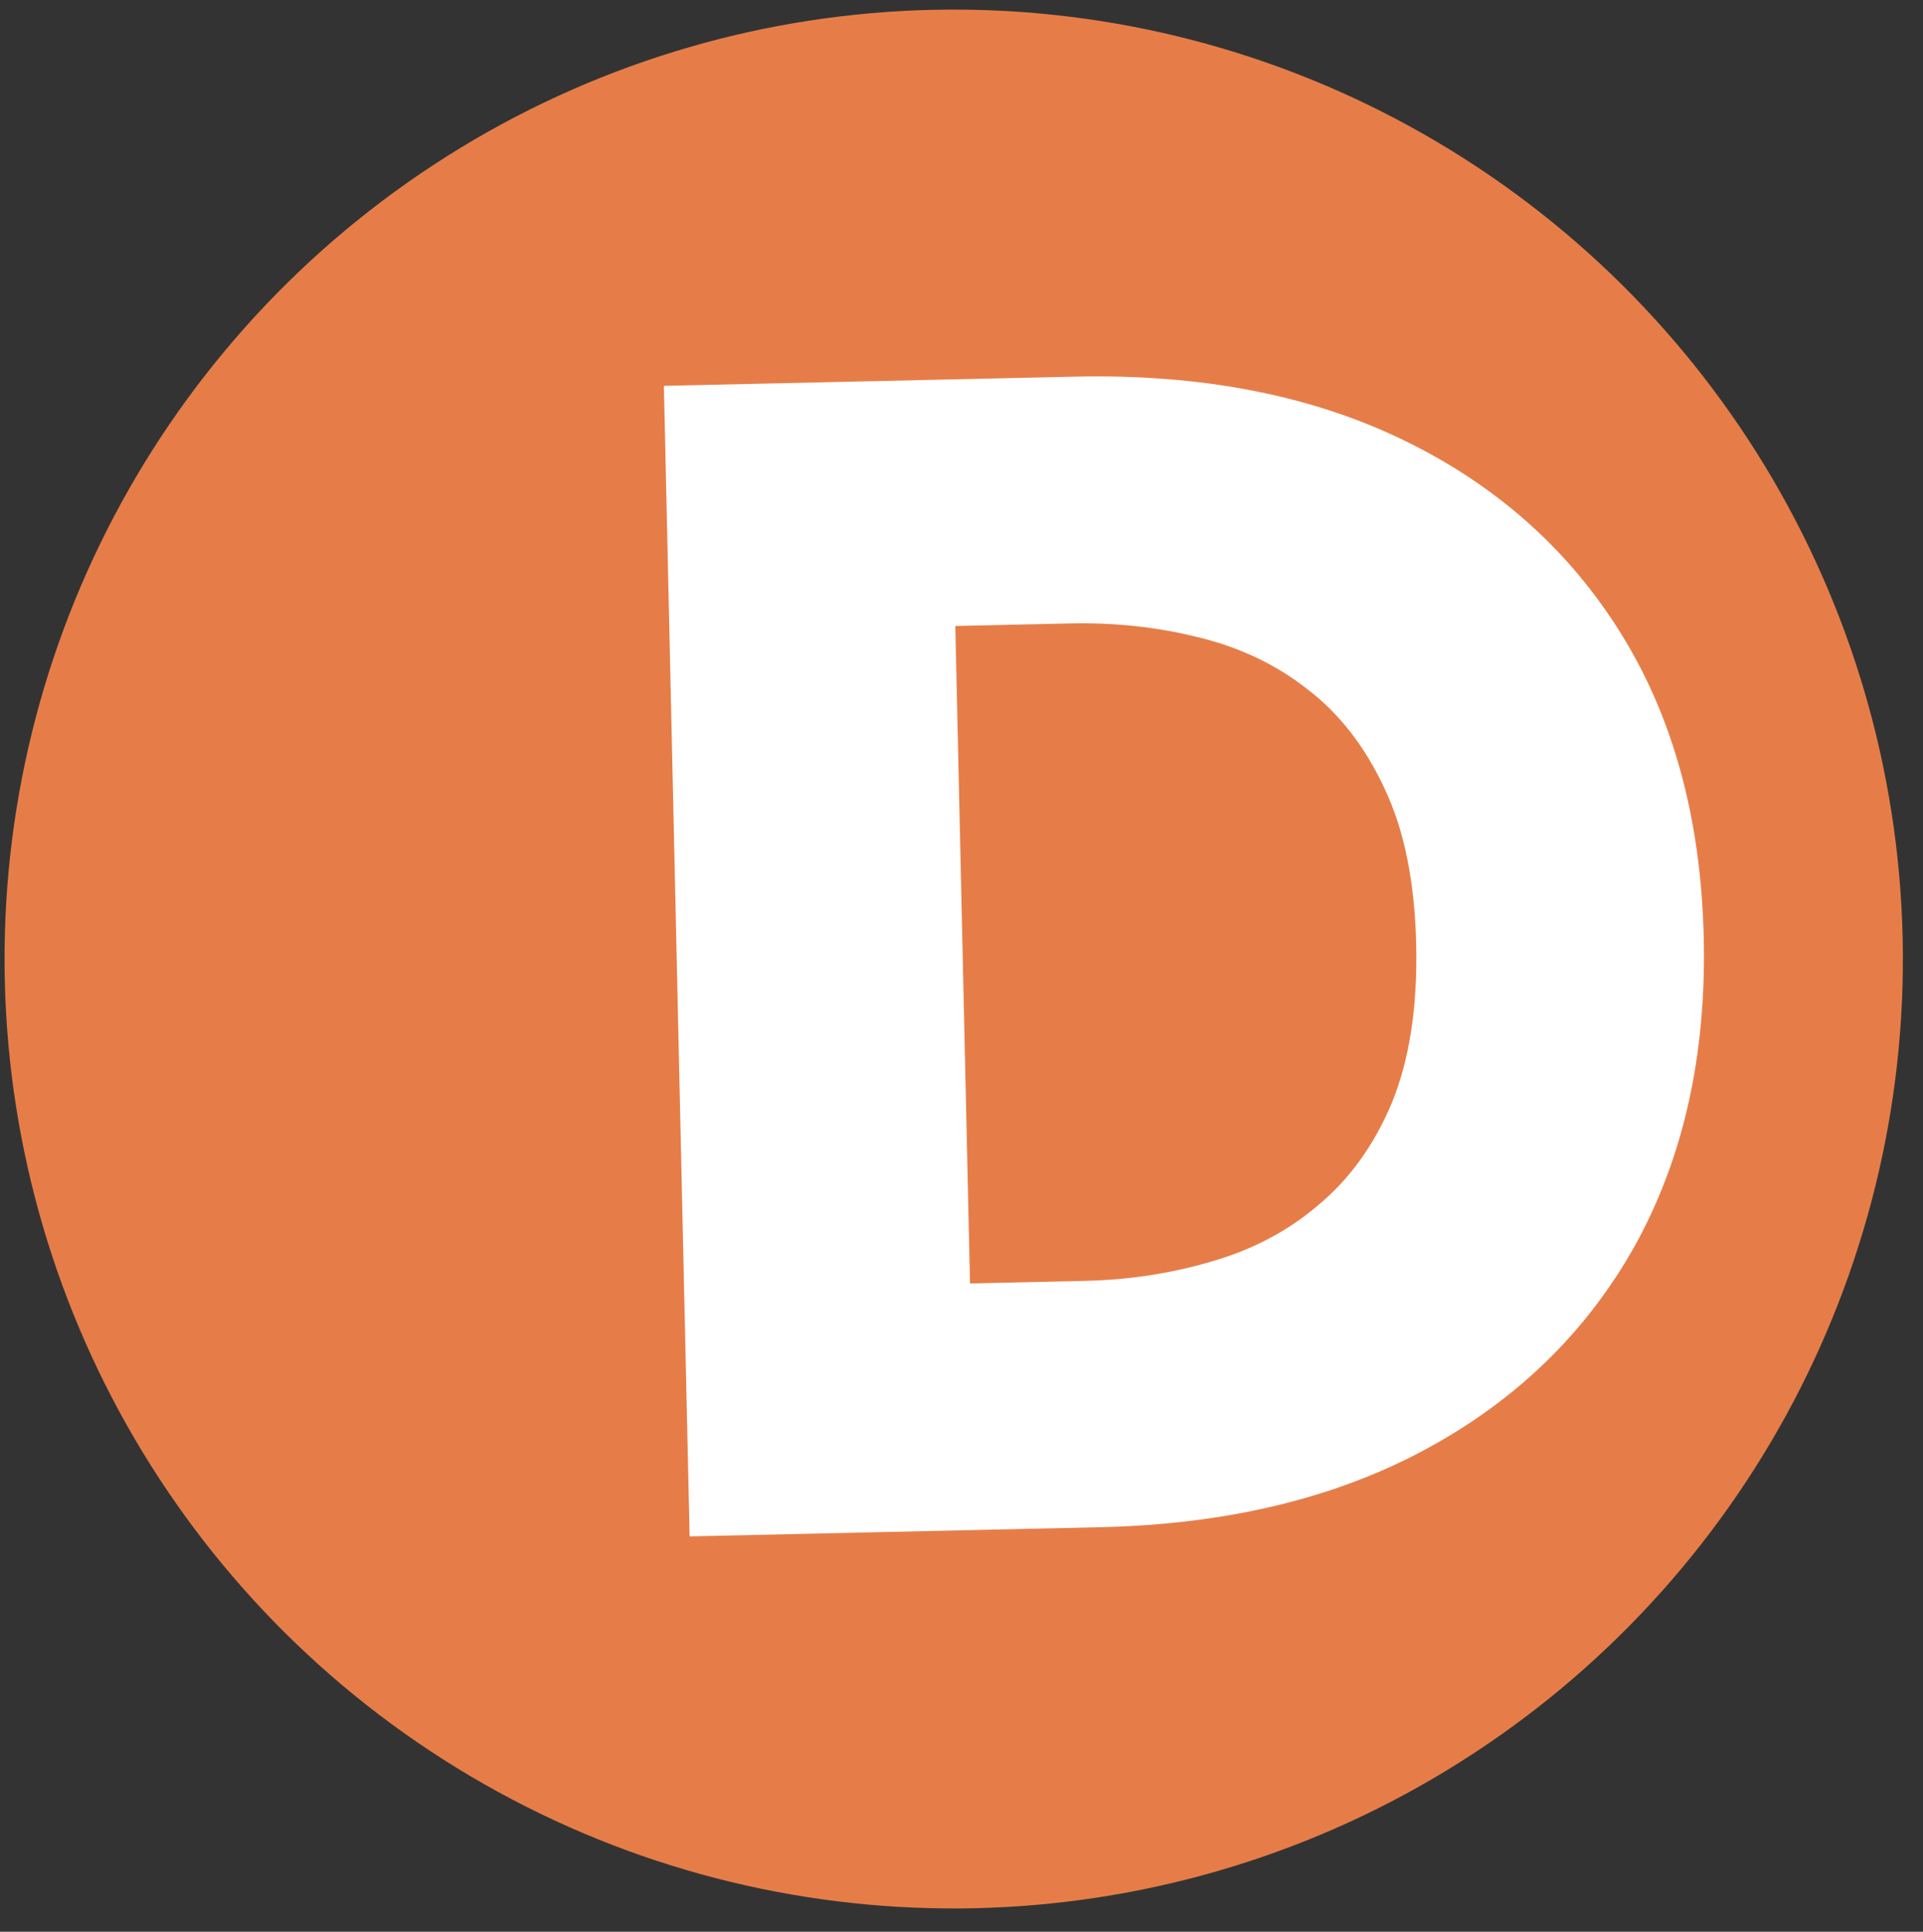 <svg width="234" height="235" viewBox="0 0 234 235" fill="none" xmlns="http://www.w3.org/2000/svg">
<rect x="0" y="0" width="234" height="235" fill="#333333" stroke="none"/>
<mask id="mask0_166_45" style="mask-type:alpha" maskUnits="userSpaceOnUse" x="0" y="0" width="234" height="235">
<rect width="234" height="235" fill="#D9D9D9"/>
</mask>
<g mask="url(#mask0_166_45)">
<circle cx="116.054" cy="116.667" r="115.5" transform="rotate(-1.282 116.054 116.667)" fill="#E67D48"/>
<path d="M80.786 46.938L115.577 46.16L118.708 186.125L83.917 186.903L80.786 46.938ZM133.905 185.785L106.311 186.402L105.641 156.41L132.034 155.819C137.366 155.7 142.483 154.919 147.385 153.475C152.421 152.029 156.771 149.731 160.434 146.582C164.232 143.429 167.206 139.295 169.359 134.179C171.509 128.93 172.499 122.506 172.329 114.908C172.159 107.31 170.884 101.003 168.505 95.989C166.123 90.841 162.964 86.777 159.03 83.797C155.229 80.815 150.781 78.714 145.686 77.494C140.724 76.272 135.577 75.72 130.245 75.839L103.851 76.43L103.18 46.437L130.773 45.82C146.103 45.477 159.43 48.046 170.756 53.528C182.081 59.009 190.926 66.88 197.291 77.14C203.655 87.4 206.998 99.728 207.32 114.125C207.639 128.388 204.851 140.853 198.955 151.521C193.055 162.056 184.571 170.314 173.502 176.297C162.433 182.279 149.234 185.442 133.905 185.785Z" fill="white"/>
</g>
</svg>
